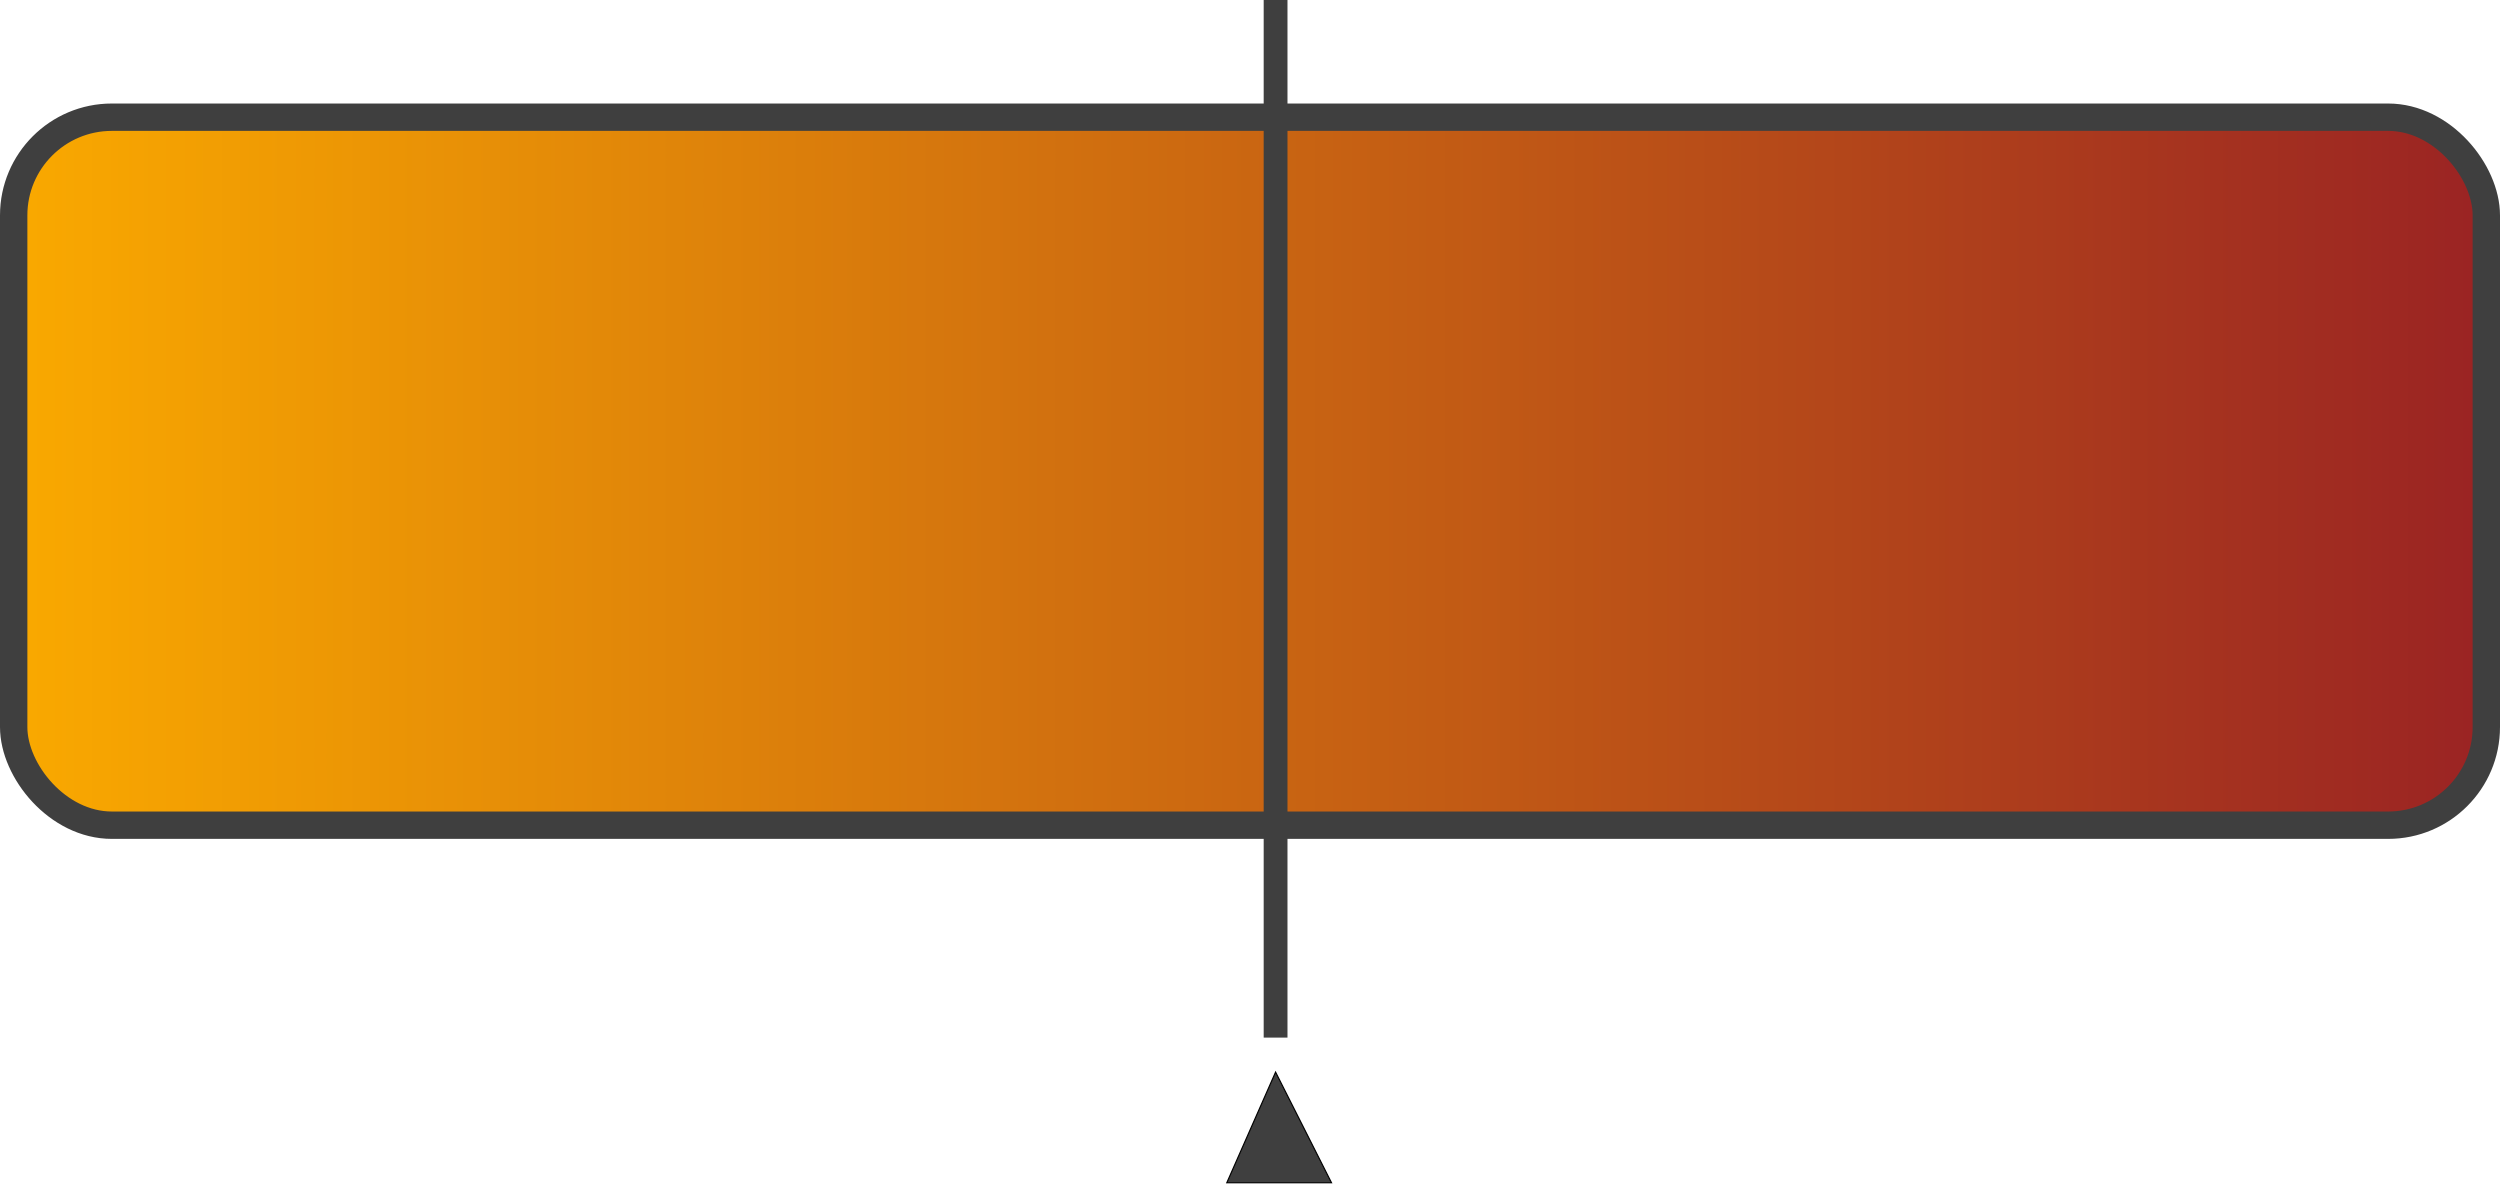 <svg fill="none" xmlns="http://www.w3.org/2000/svg" viewBox="0 0 2101 995">
  <rect x="11.5" y="98.5" width="2078" height="595" rx="82.5" fill="url(#a)" stroke="#3F3F3F" stroke-width="23"/>
  <path stroke="#3F3F3F" stroke-width="20" d="M1072 0v872"/>
  <path d="m1072 901-41 93h88l-47-93Z" fill="#3F3F3F" stroke="#000"/>
  <defs>
    <linearGradient id="a" x1="23" y1="396" x2="2078" y2="396" gradientUnits="userSpaceOnUse">
      <stop stop-color="#F9A800"/>
      <stop offset="1" stop-color="#9B2423"/>
    </linearGradient>
  </defs>
</svg>
